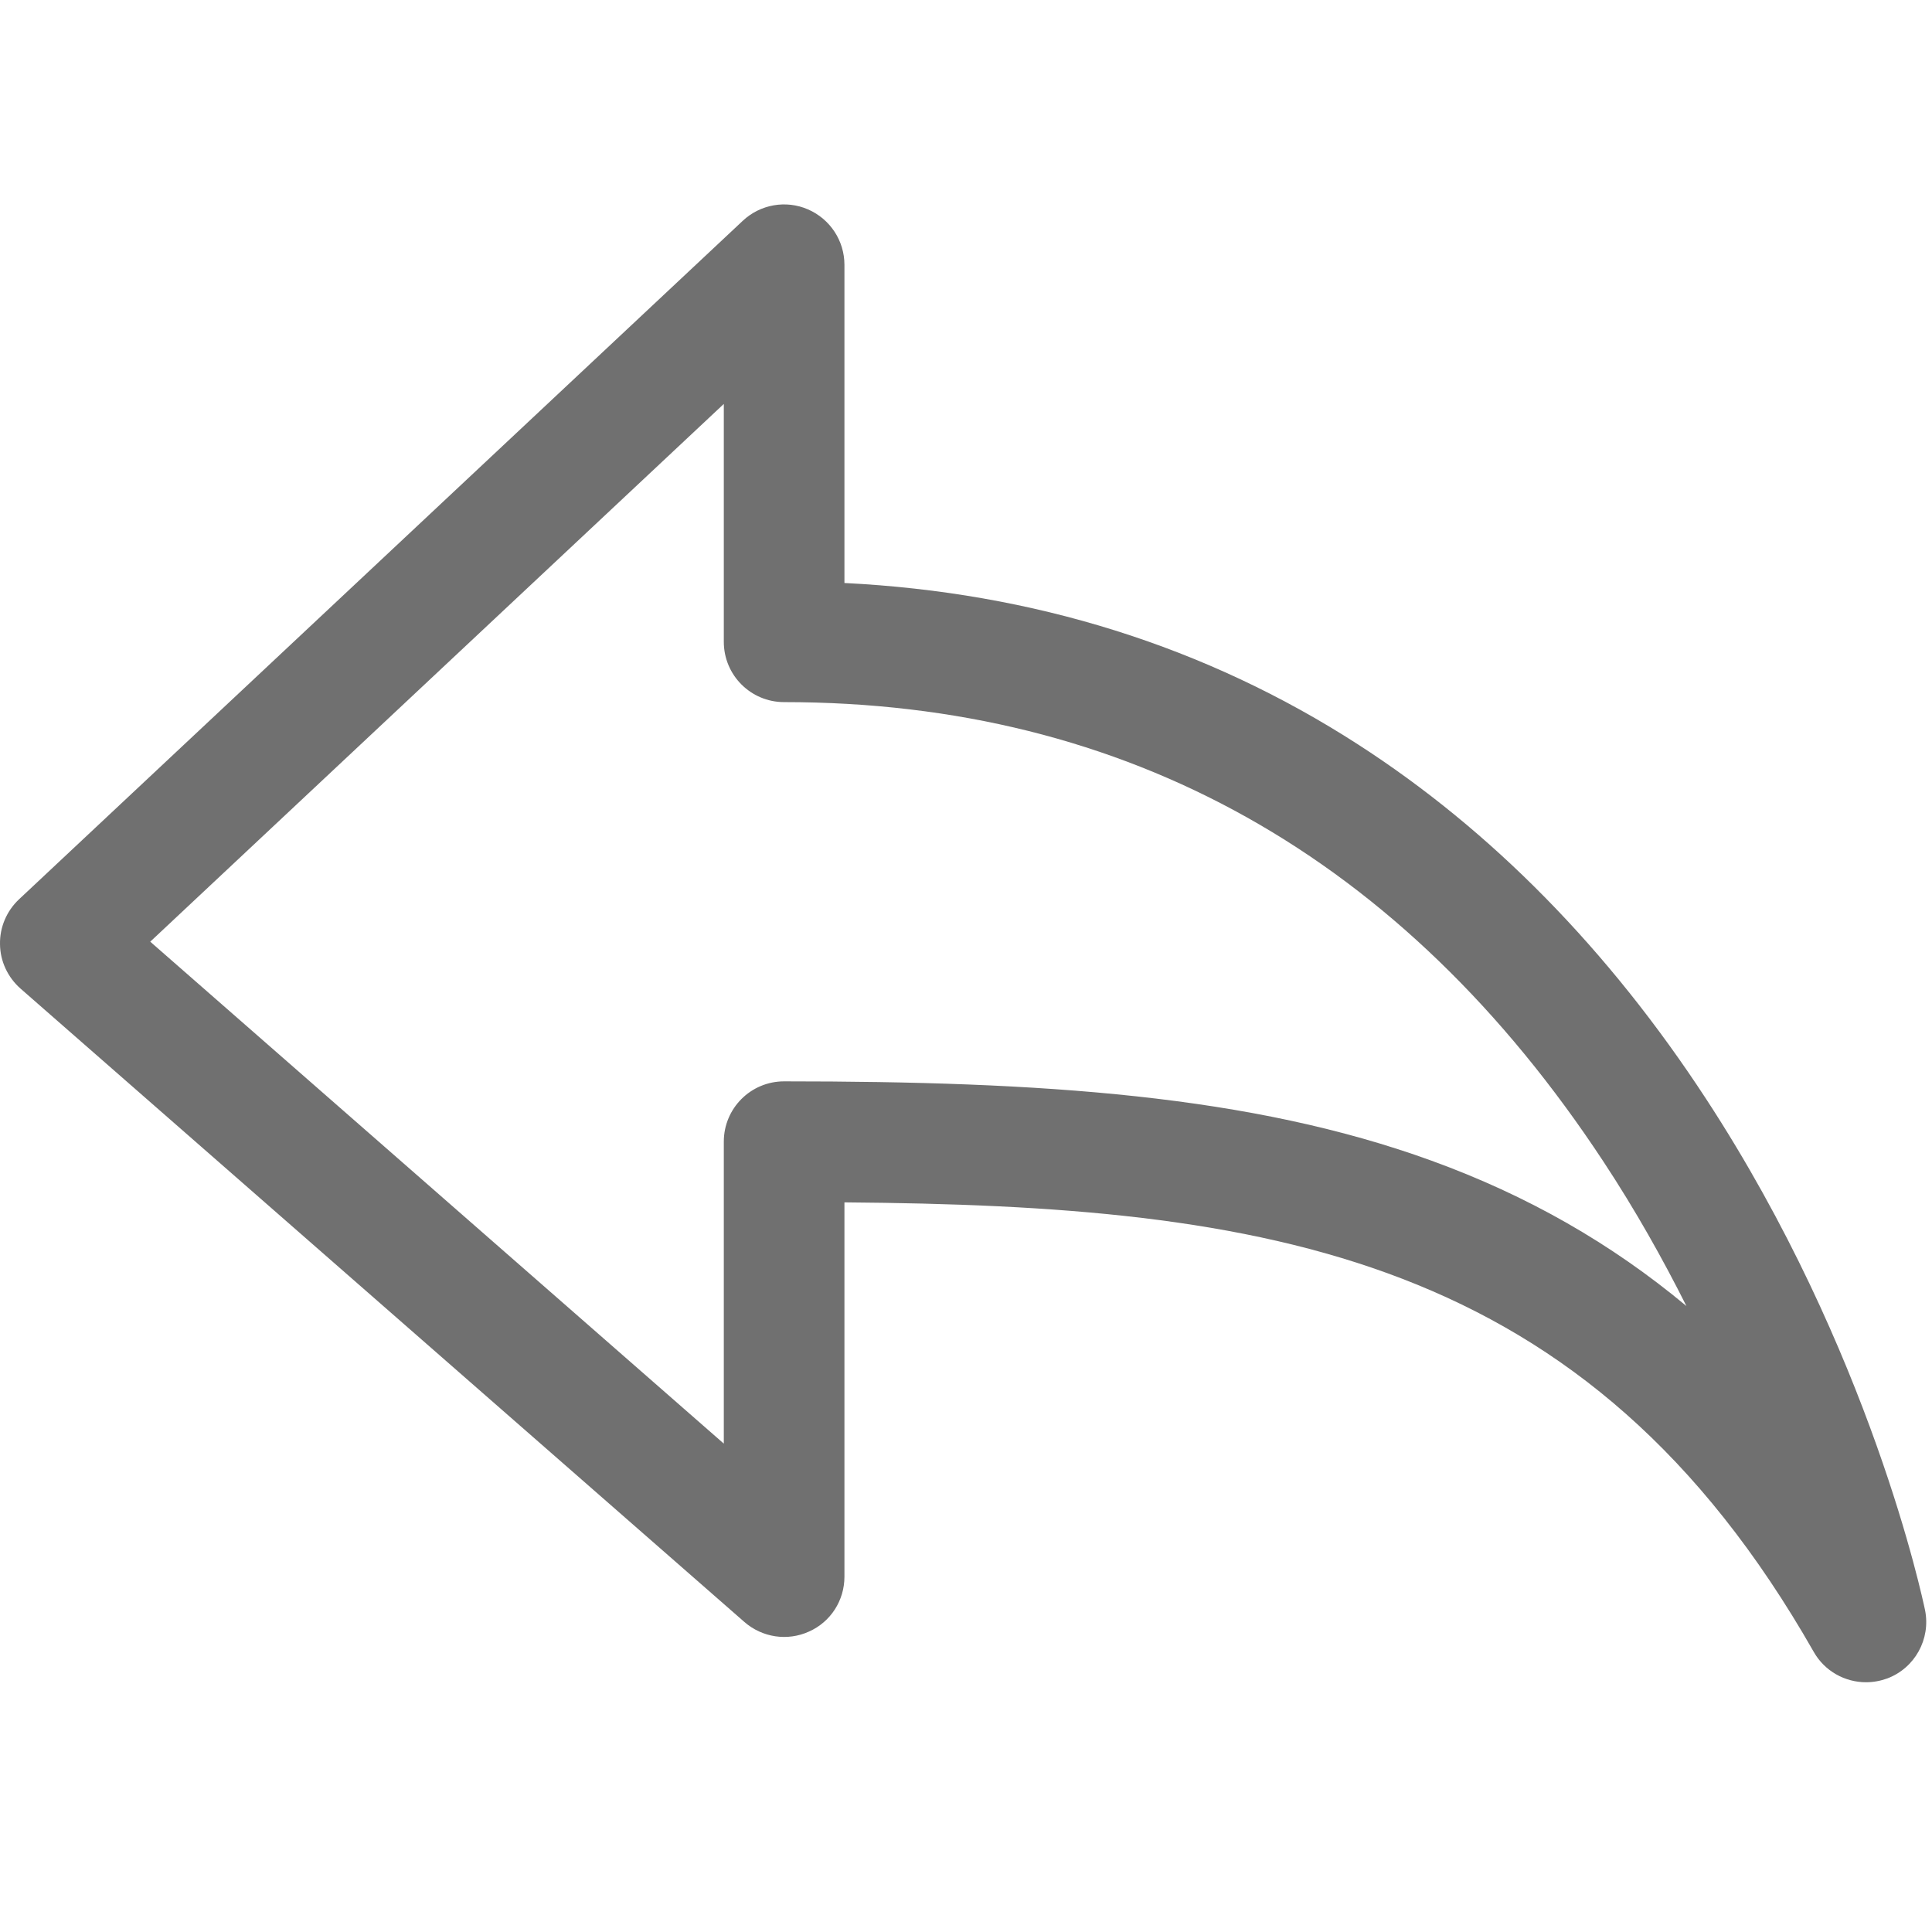 <svg t="1661956257047" class="icon" viewBox="0 0 1025 1024" version="1.1" xmlns="http://www.w3.org/2000/svg" p-id="5757" width="18" height="18"><path d="M990.008 892c-11.2 0-22-5.9-27.8-16.2C841.708 664.3 672.308 639.2 448.008 637.4l0 198.6c0 12.6-7.3 24-18.8 29.1-11.4 5.2-24.8 3.2-34.3-5.1l-384-336c-6.8-6-10.8-14.5-10.9-23.5-0.2-9 3.5-17.7 10.1-23.9l384-360c9.3-8.7 22.9-11.1 34.6-6 11.7 5.1 19.3 16.6 19.3 29.4l0 168.8c100.4 5 191.9 33.7 272.4 85.6 70.8 45.6 133 108.9 184.8 188.2 87.3 133.6 114.9 265.6 116.1 271.1 3.1 15.4-5.4 30.8-20.1 36.3C997.608 891.3 993.808 892 990.008 892zM79.708 499.1 384.008 765.4 384.008 605.2c0-17.7 14.3-32 32-32 136.7 0 247.4 7.2 343.5 42.1 50.9 18.5 95.2 43.8 135.2 77.1-12.5-24.9-27-50.8-44-76.6C744.208 454 598.008 372 416.008 372c-17.7 0-32-14.3-32-32l0-126.2L79.708 499.1z" p-id="5758" fill="#707070"></path></svg>